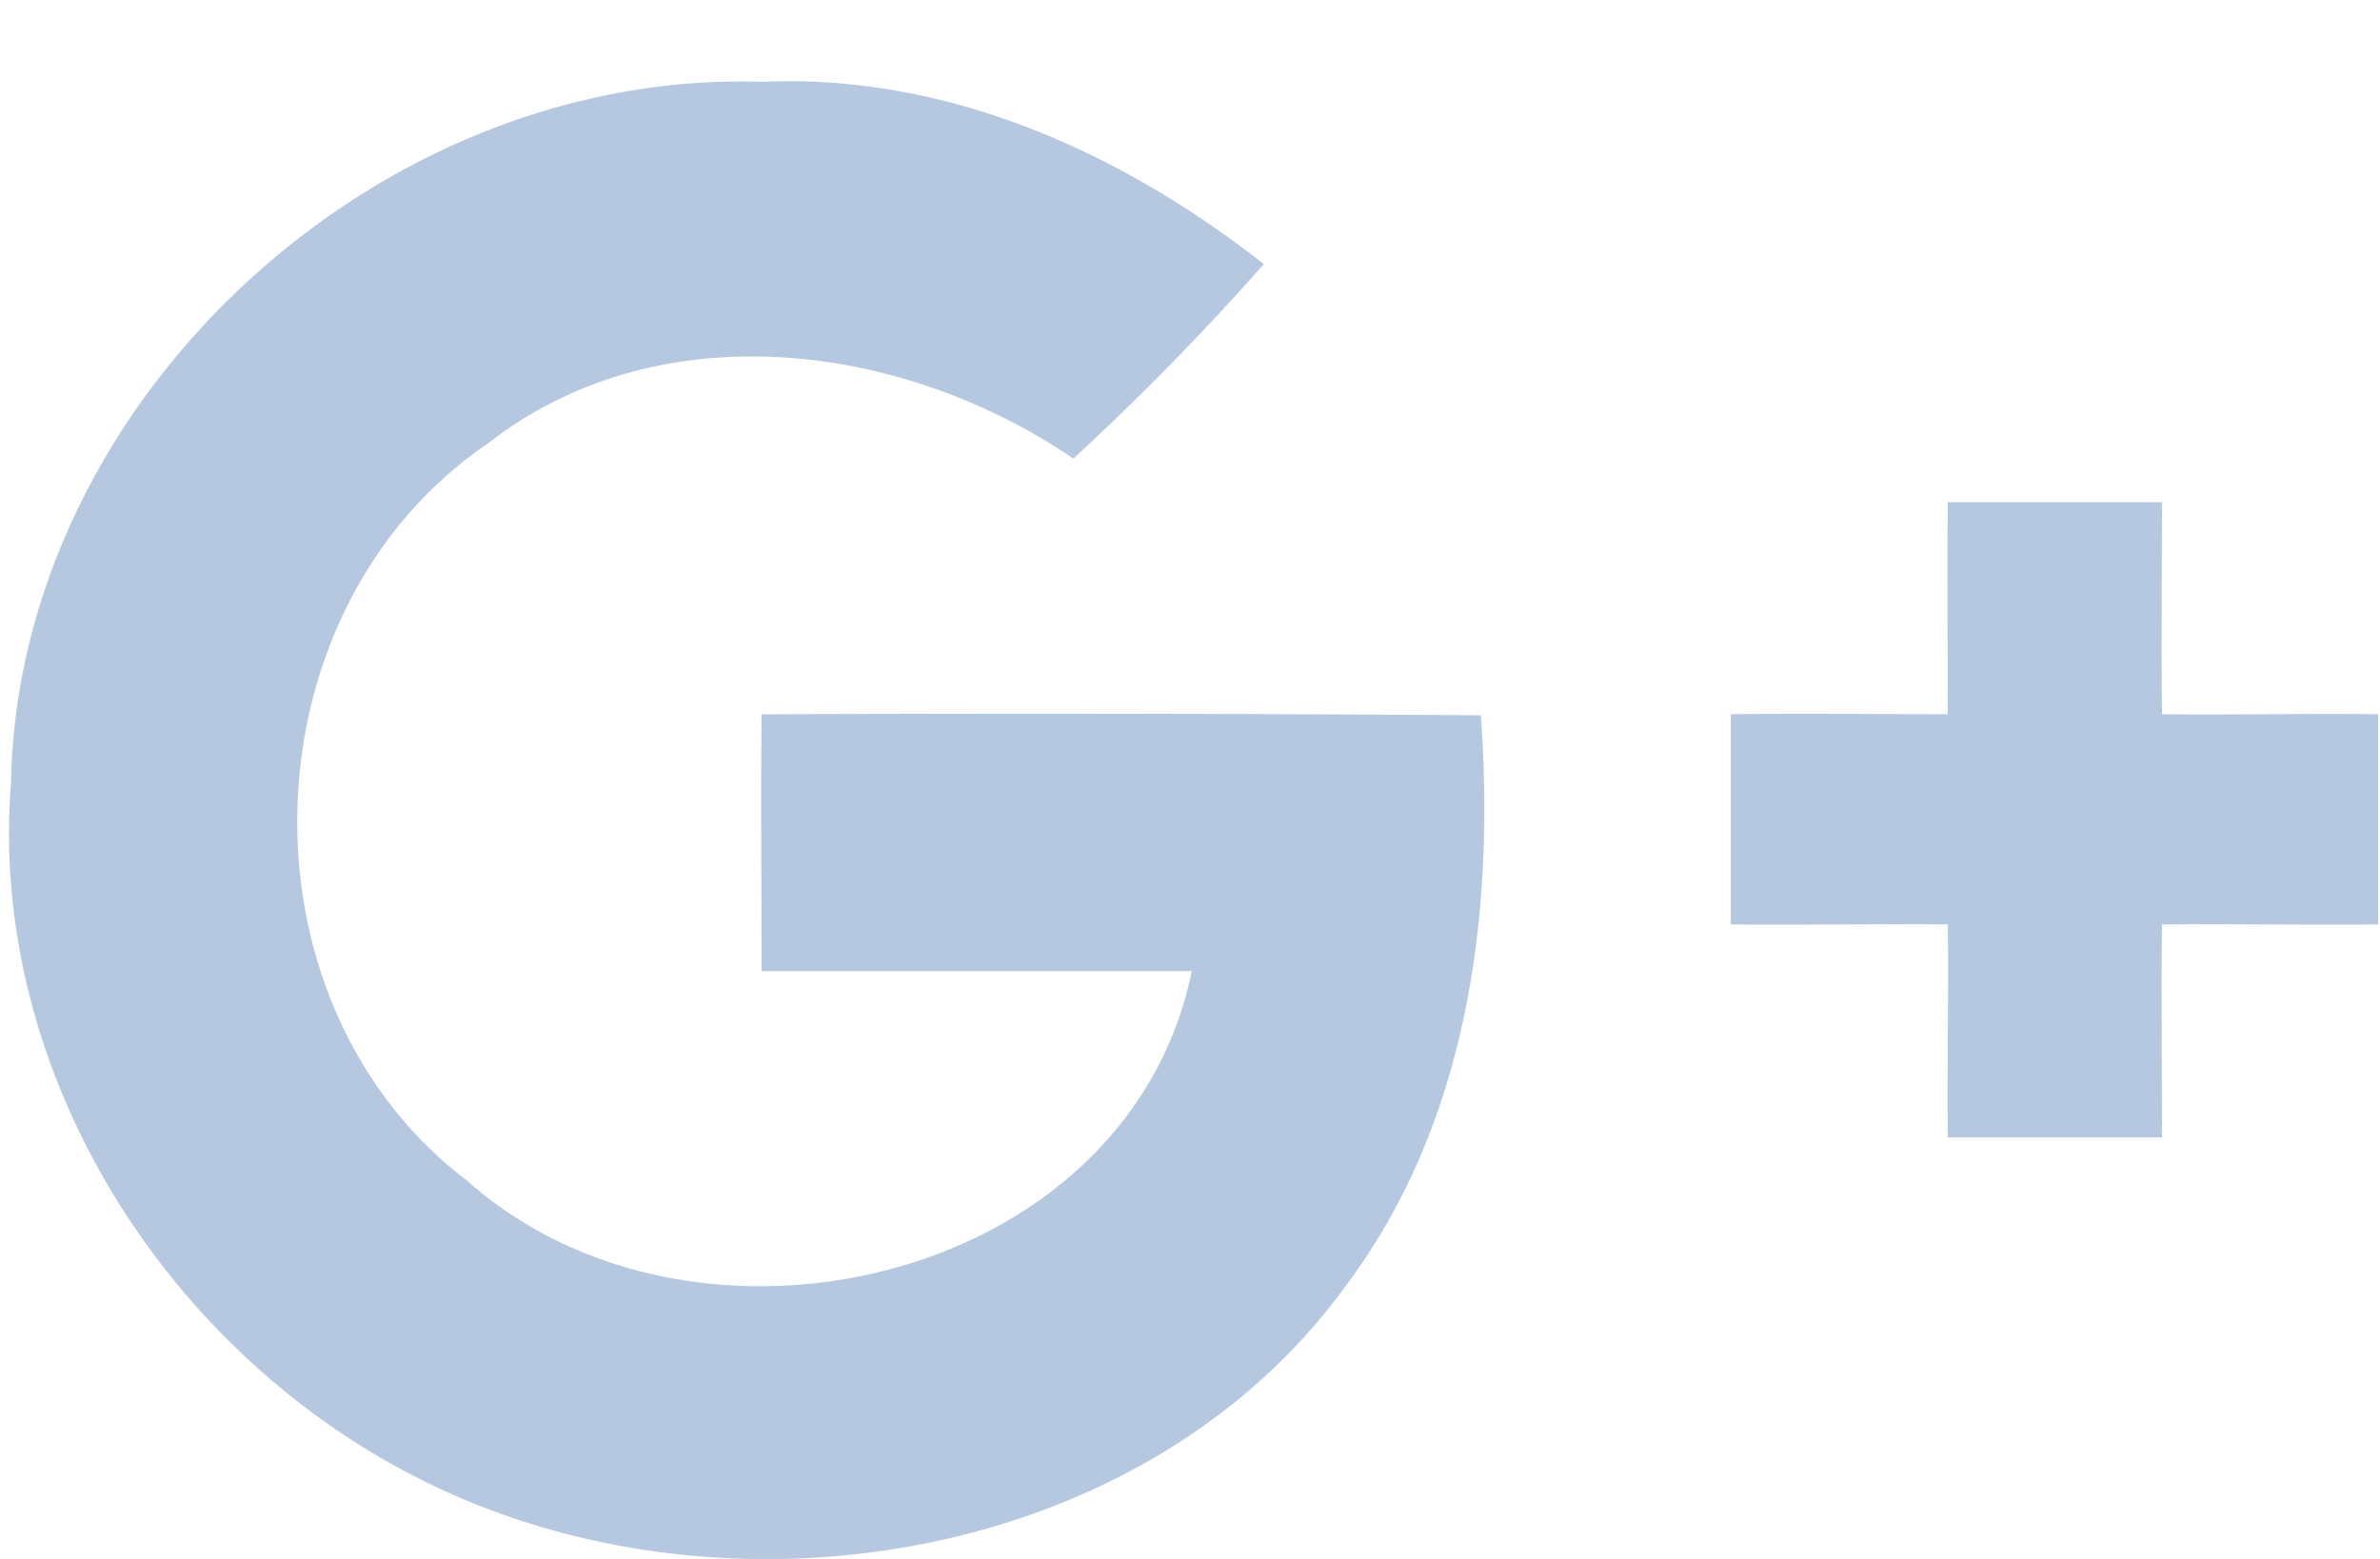 <svg width="29" height="19" viewBox="0 0 29 19" xmlns="http://www.w3.org/2000/svg" xmlns:xlink="http://www.w3.org/1999/xlink"><title>ic-google</title><desc>Created using Figma</desc><use xlink:href="#a" transform="translate(.11 .99)" fill="#B5C8E0"/><use xlink:href="#b" transform="translate(21.09 6.12)" fill="#B5C8E0"/><defs><path id="a" d="M.024 8.555C.104 3.92 4.447-.14 9.17.007c2.263-.102 4.388.862 6.12 2.222a32.381 32.381 0 0 1-2.321 2.37c-2.079-1.417-5.047-1.814-7.137-.182-2.979 2.03-3.117 6.803-.254 8.98 2.783 2.482 8.06 1.246 8.834-2.552H9.17c0-1.02-.012-2.097 0-3.129a753.11 753.11 0 0 1 8.764.012c.173 2.403-.15 4.965-1.651 6.96-2.287 3.152-6.86 4.07-10.427 2.721C2.264 16.06-.276 12.342.024 8.555z"/><path id="b" d="M2.644 0h2.61c0 .85-.011 1.735 0 2.585.866.011 1.767-.012 2.633 0v2.562c-.866.011-1.755-.011-2.633 0-.011.862 0 1.734 0 2.596h-2.61c-.011-.85.012-1.734 0-2.596-.866-.011-1.766.011-2.644 0V2.585c.866-.012 1.767 0 2.644 0 0-.862-.011-1.735 0-2.585z"/></defs></svg>